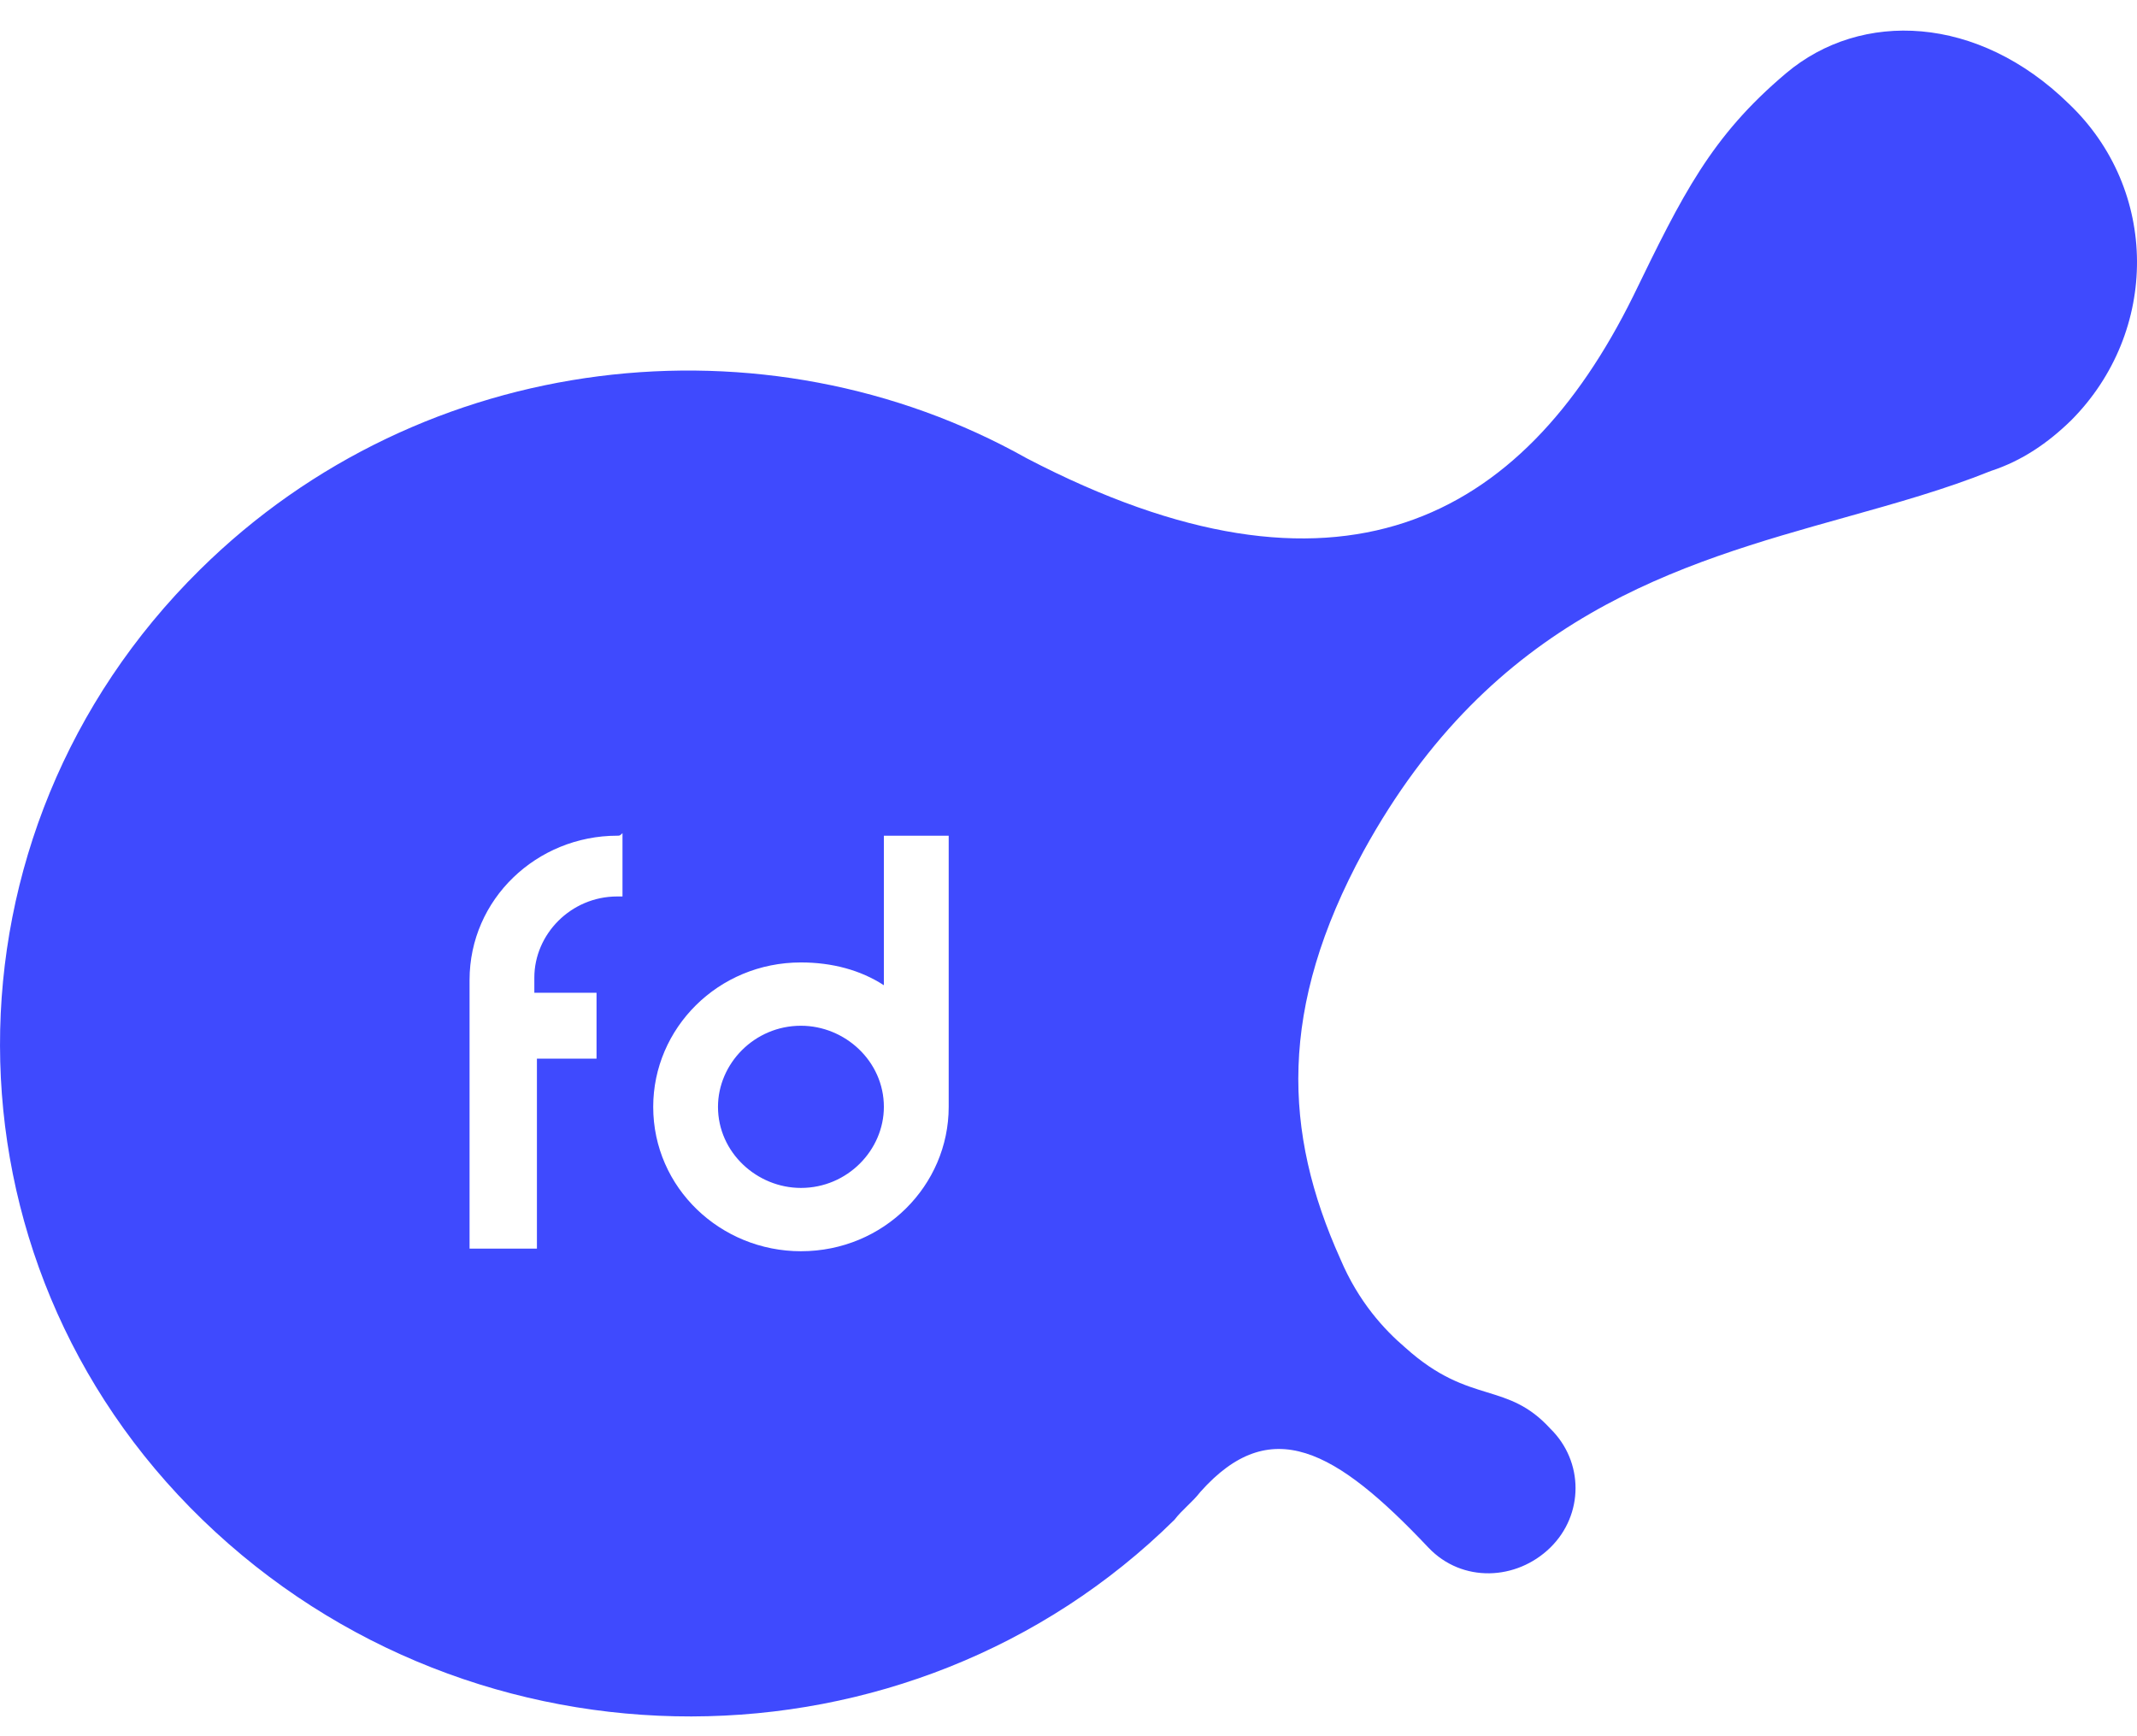<svg width="48" height="39" viewBox="0 0 48 39" fill="none" xmlns="http://www.w3.org/2000/svg">
<path fill-rule="evenodd" clip-rule="evenodd" d="M46.523 9.44C45.999 9.952 45.416 10.351 44.718 10.579C43.698 10.991 42.592 11.3 41.447 11.621C37.694 12.671 33.529 13.838 30.629 19.115C28.708 22.643 28.825 25.431 30.105 28.277C30.513 29.244 31.095 29.87 31.561 30.268C32.307 30.94 32.886 31.117 33.405 31.276C33.898 31.428 34.339 31.563 34.821 32.09C35.578 32.829 35.578 34.024 34.821 34.764C34.064 35.504 32.842 35.561 32.085 34.764C29.989 32.545 28.534 31.748 26.962 33.512C26.874 33.626 26.773 33.726 26.671 33.825C26.569 33.925 26.467 34.024 26.38 34.138C20.442 40 10.661 40.057 4.548 34.138C-1.506 28.277 -1.506 18.716 4.49 12.798C9.497 7.847 17.181 6.993 23.061 10.294C30.047 13.936 34.181 11.717 36.684 6.652C37.79 4.376 38.431 3.067 40.119 1.644C41.807 0.221 44.427 0.335 46.465 2.327C48.502 4.262 48.502 7.449 46.523 9.44ZM21.309 18.773H19.853V22.131C19.329 21.79 18.689 21.619 17.99 21.619C16.127 21.619 14.672 23.098 14.672 24.863C14.672 26.684 16.186 28.106 17.99 28.106C19.853 28.106 21.309 26.627 21.309 24.863V18.773ZM17.99 26.684C17.001 26.684 16.127 25.887 16.127 24.863C16.127 23.895 16.942 23.041 17.99 23.041C18.98 23.041 19.853 23.838 19.853 24.863C19.853 25.83 19.038 26.684 17.99 26.684ZM10.547 22.015C10.547 20.194 12.06 18.772 13.865 18.772C13.923 18.772 13.923 18.772 13.982 18.715V20.137H13.865C12.817 20.137 12.002 20.991 12.002 21.959V22.3H13.399V23.78H12.06V28.048H10.547V23.78V22.3V22.015Z" fill="#3F4AFE"/>
</svg>
